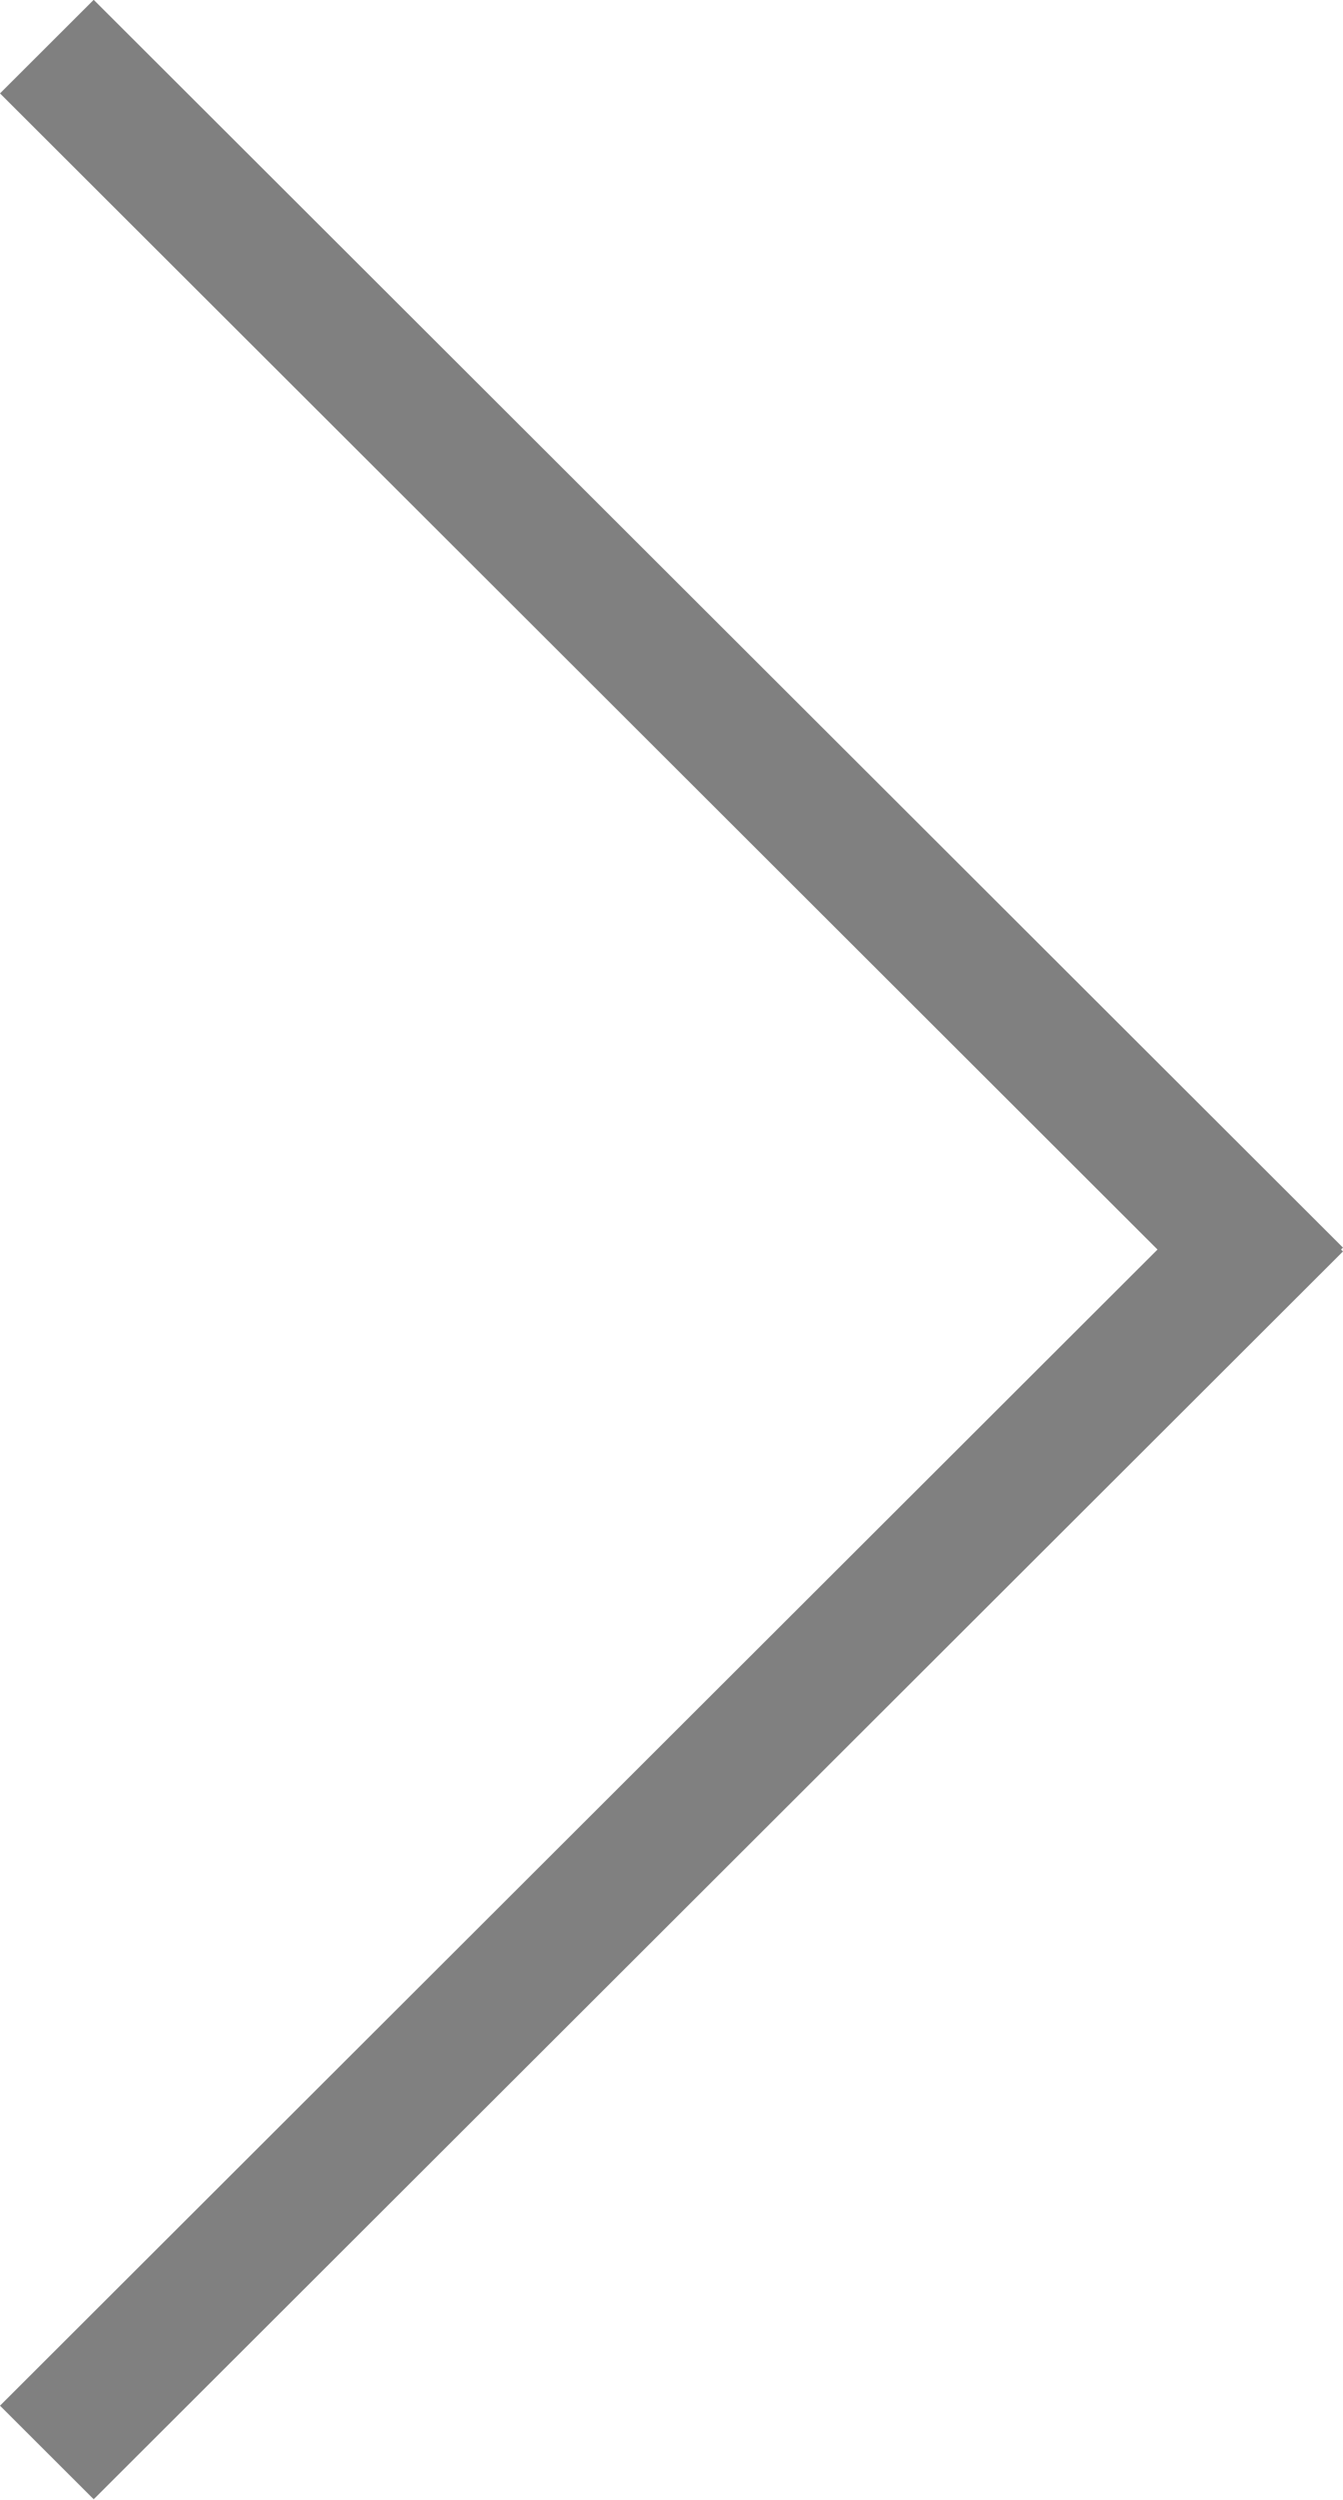 <svg xmlns="http://www.w3.org/2000/svg" xmlns:xlink="http://www.w3.org/1999/xlink" width="122" height="227"><defs><path id="a" d="M2125.001 916.482l8.511-8.498 113.486 113.309-.174.174.174.174-113.486 113.31-8.511-8.498 105.149-104.986z"/></defs><use fill="gray" xlink:href="#a" opacity=".5" transform="translate(-2125 -908)"/></svg>